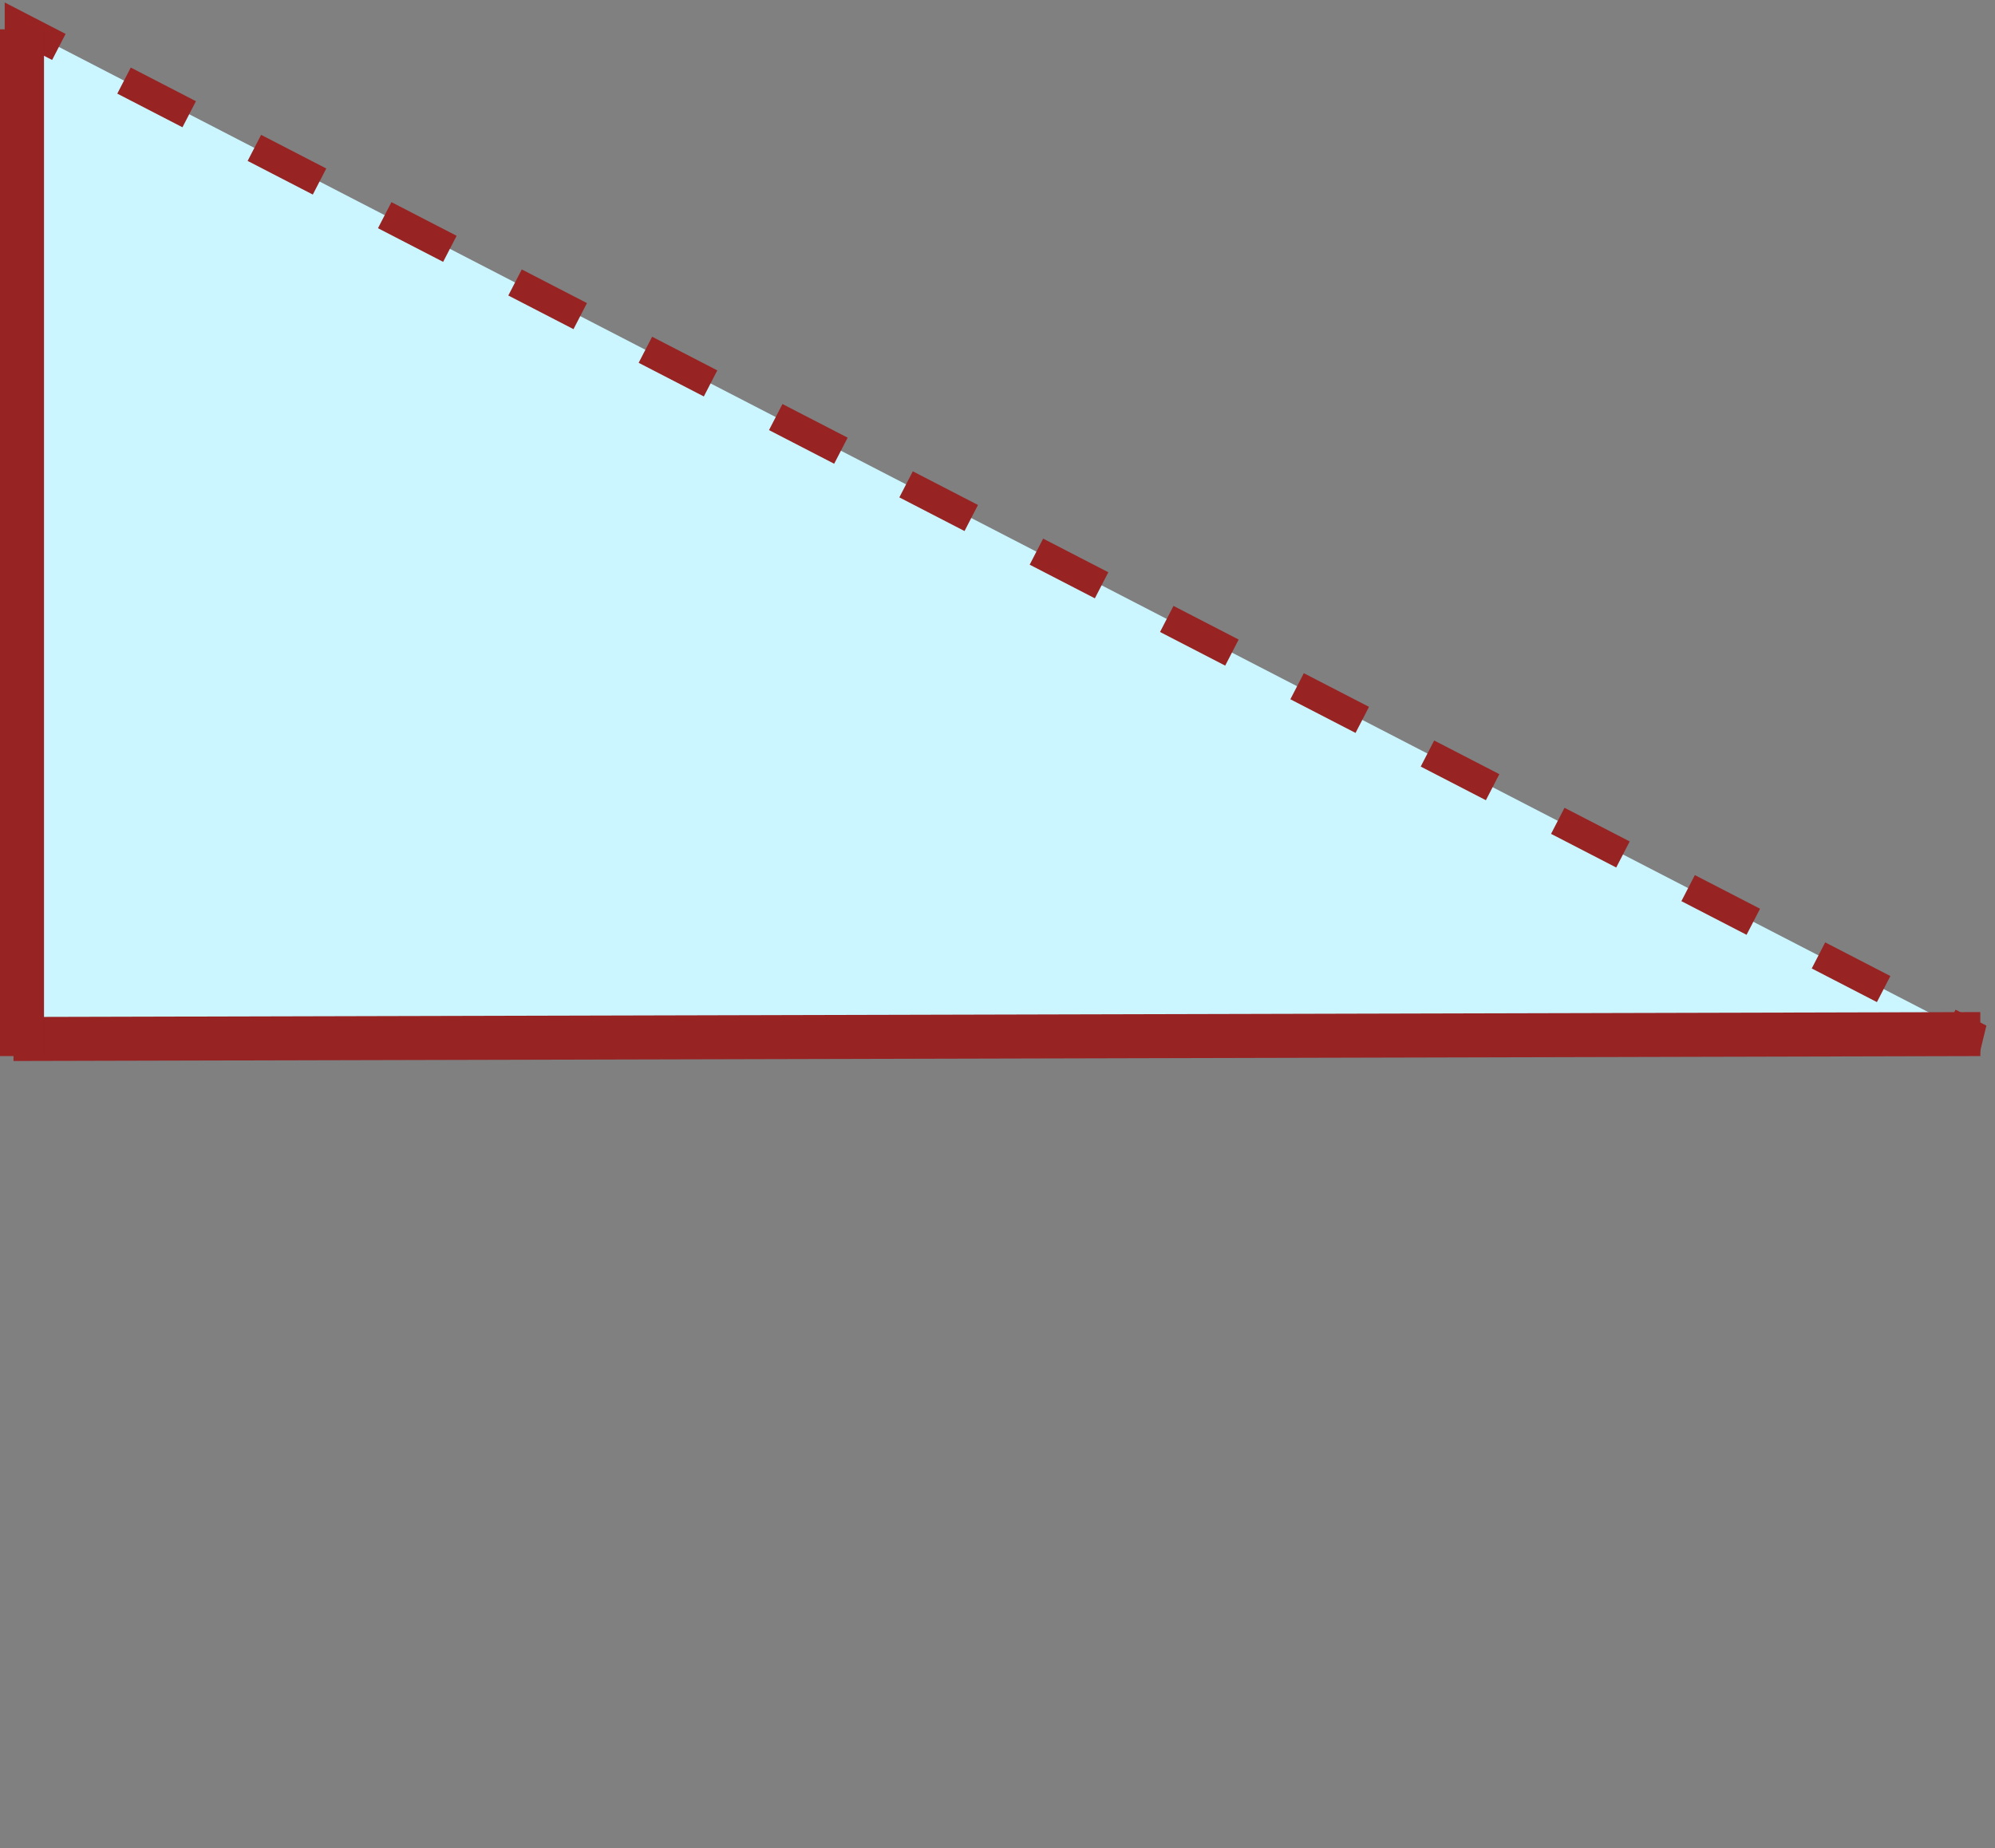 <svg width="136" height="126" viewBox="0 0 136 126" fill="none" xmlns="http://www.w3.org/2000/svg">
<rect x="0" y="0" width="136" height="126" fill="#808080" stroke="none"/>
<path d="M1.321 1.811L1.321 70.811L134.954 70.811L1.321 1.811Z" fill="#CBF6FF" stroke="#972323" stroke-width="2" stroke-dasharray="5 5"/>
<path d="M0.917 70.835L135 70.5" stroke="#972323" stroke-width="3"/>
<path d="M1.5 72V2" stroke="#972323" stroke-width="3"/>
</svg>
